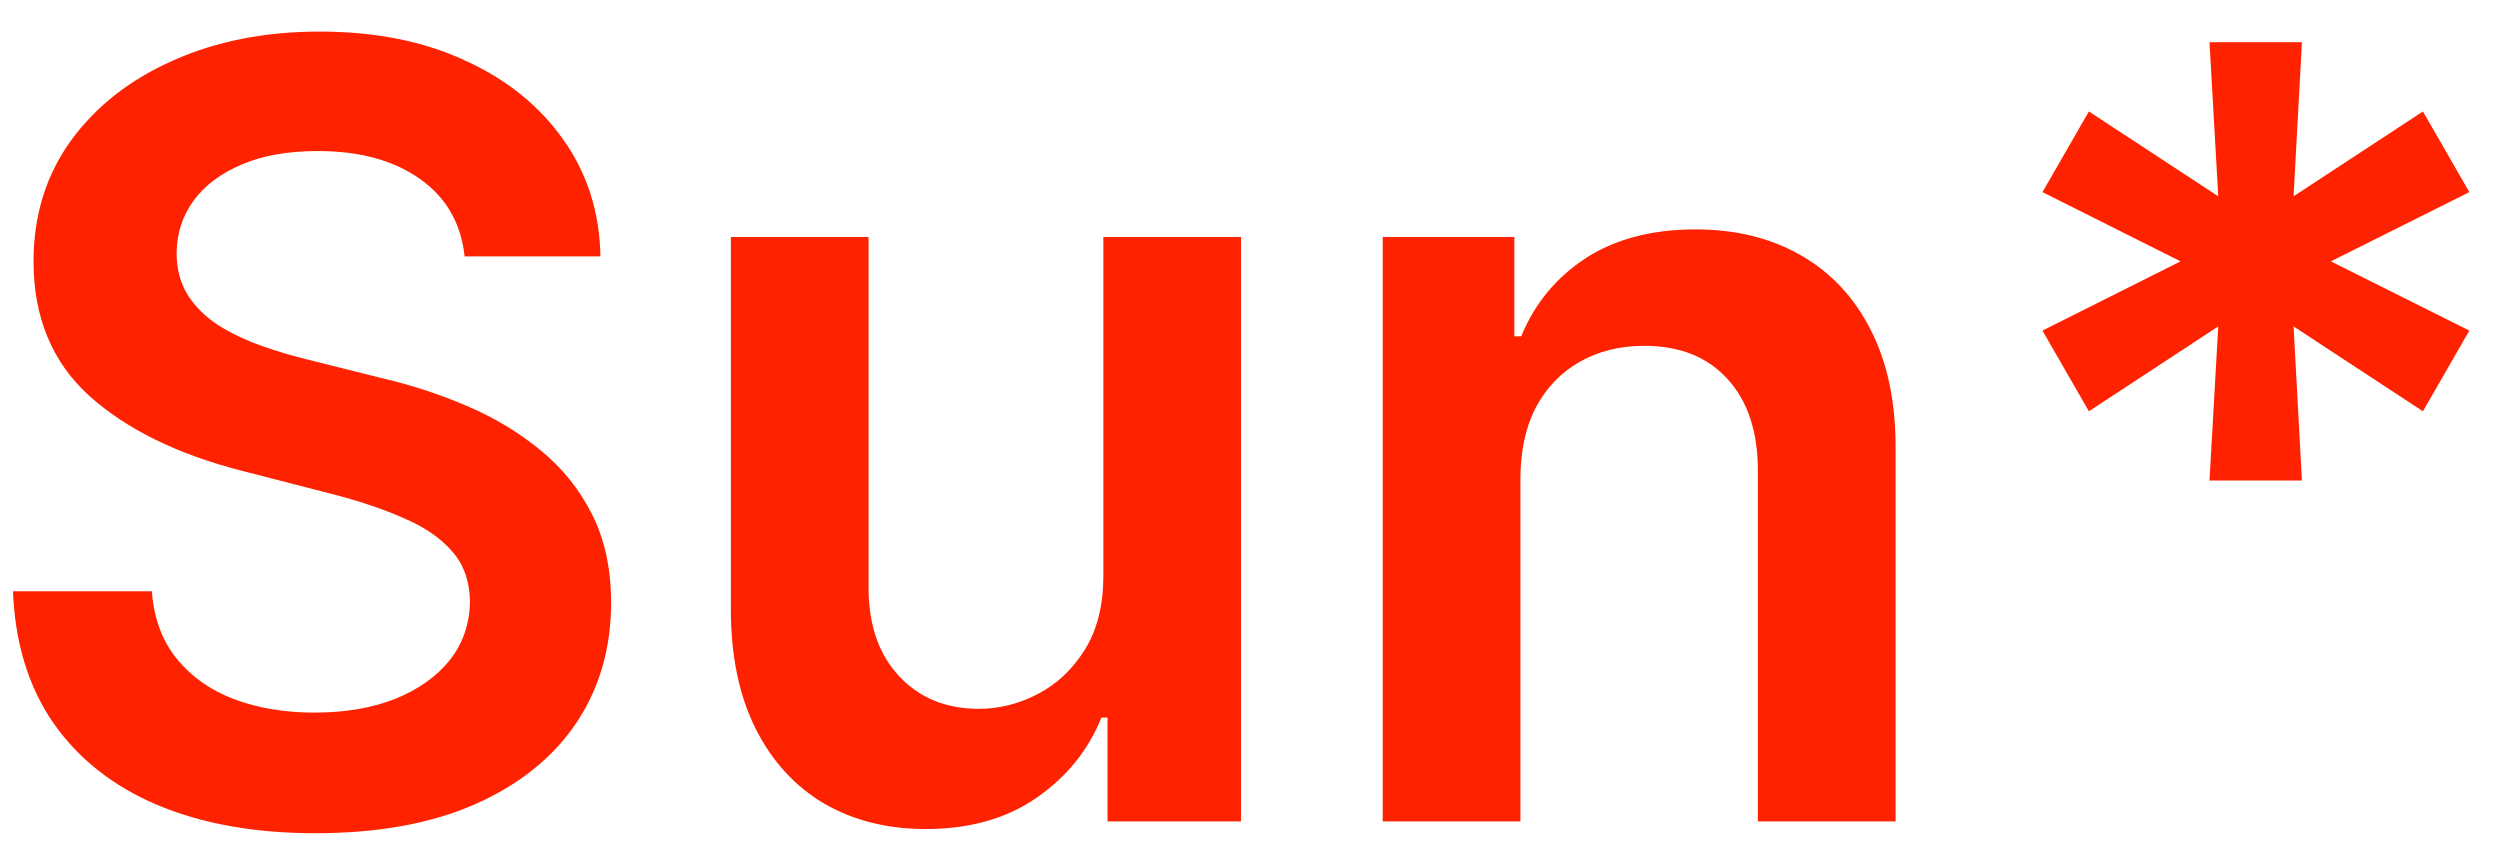 <svg width="70" height="24" viewBox="0 0 70 24" fill="none" xmlns="http://www.w3.org/2000/svg">
<path d="M13.009 7.18C12.91 6.249 12.491 5.525 11.752 5.006C11.021 4.488 10.069 4.229 8.897 4.229C8.073 4.229 7.366 4.353 6.777 4.602C6.188 4.85 5.737 5.188 5.424 5.614C5.112 6.04 4.952 6.526 4.945 7.073C4.945 7.528 5.048 7.922 5.254 8.256C5.467 8.589 5.754 8.874 6.116 9.108C6.479 9.335 6.88 9.527 7.32 9.683C7.761 9.839 8.205 9.971 8.652 10.077L10.697 10.589C11.521 10.78 12.313 11.04 13.073 11.367C13.84 11.693 14.526 12.105 15.129 12.602C15.74 13.099 16.223 13.7 16.578 14.403C16.933 15.106 17.111 15.93 17.111 16.874C17.111 18.153 16.784 19.278 16.131 20.251C15.477 21.217 14.533 21.974 13.297 22.521C12.068 23.06 10.58 23.33 8.833 23.33C7.136 23.33 5.662 23.067 4.412 22.542C3.169 22.016 2.196 21.249 1.493 20.241C0.797 19.232 0.42 18.004 0.364 16.555H4.252C4.309 17.315 4.543 17.947 4.955 18.451C5.367 18.955 5.903 19.332 6.564 19.58C7.232 19.829 7.977 19.953 8.801 19.953C9.661 19.953 10.413 19.825 11.06 19.57C11.713 19.307 12.224 18.945 12.594 18.483C12.963 18.014 13.151 17.467 13.158 16.842C13.151 16.274 12.984 15.805 12.658 15.436C12.331 15.06 11.873 14.747 11.283 14.499C10.701 14.243 10.019 14.016 9.238 13.817L6.756 13.178C4.959 12.716 3.538 12.016 2.494 11.079C1.457 10.134 0.939 8.881 0.939 7.318C0.939 6.033 1.287 4.907 1.983 3.941C2.686 2.975 3.641 2.226 4.849 1.693C6.056 1.153 7.423 0.884 8.95 0.884C10.499 0.884 11.855 1.153 13.02 1.693C14.192 2.226 15.111 2.968 15.779 3.92C16.447 4.864 16.791 5.951 16.812 7.18H13.009ZM30.894 16.118V6.636H34.75V23H31.011V20.092H30.84C30.471 21.008 29.864 21.757 29.019 22.34C28.181 22.922 27.147 23.213 25.919 23.213C24.846 23.213 23.898 22.975 23.074 22.499C22.257 22.016 21.618 21.317 21.156 20.401C20.695 19.477 20.464 18.362 20.464 17.055V6.636H24.32V16.459C24.32 17.496 24.605 18.32 25.173 18.93C25.741 19.541 26.487 19.847 27.41 19.847C27.978 19.847 28.529 19.708 29.061 19.431C29.594 19.154 30.031 18.742 30.372 18.195C30.72 17.641 30.894 16.949 30.894 16.118ZM42.572 13.412V23H38.716V6.636H42.402V9.417H42.594C42.97 8.501 43.57 7.773 44.394 7.233C45.225 6.693 46.251 6.423 47.473 6.423C48.602 6.423 49.586 6.665 50.424 7.148C51.269 7.631 51.923 8.33 52.384 9.246C52.853 10.163 53.084 11.274 53.077 12.581V23H49.22V13.178C49.22 12.084 48.936 11.228 48.368 10.61C47.807 9.992 47.029 9.683 46.035 9.683C45.36 9.683 44.76 9.832 44.234 10.131C43.716 10.422 43.307 10.845 43.009 11.398C42.718 11.952 42.572 12.624 42.572 13.412ZM61.866 13.454L62.111 9.14L58.489 11.516L57.189 9.257L61.056 7.318L57.189 5.379L58.489 3.121L62.111 5.496L61.866 1.182H64.454L64.22 5.496L67.842 3.121L69.142 5.379L65.264 7.318L69.142 9.257L67.842 11.516L64.22 9.14L64.454 13.454H61.866Z" fill="#FF2200"/>
</svg>
